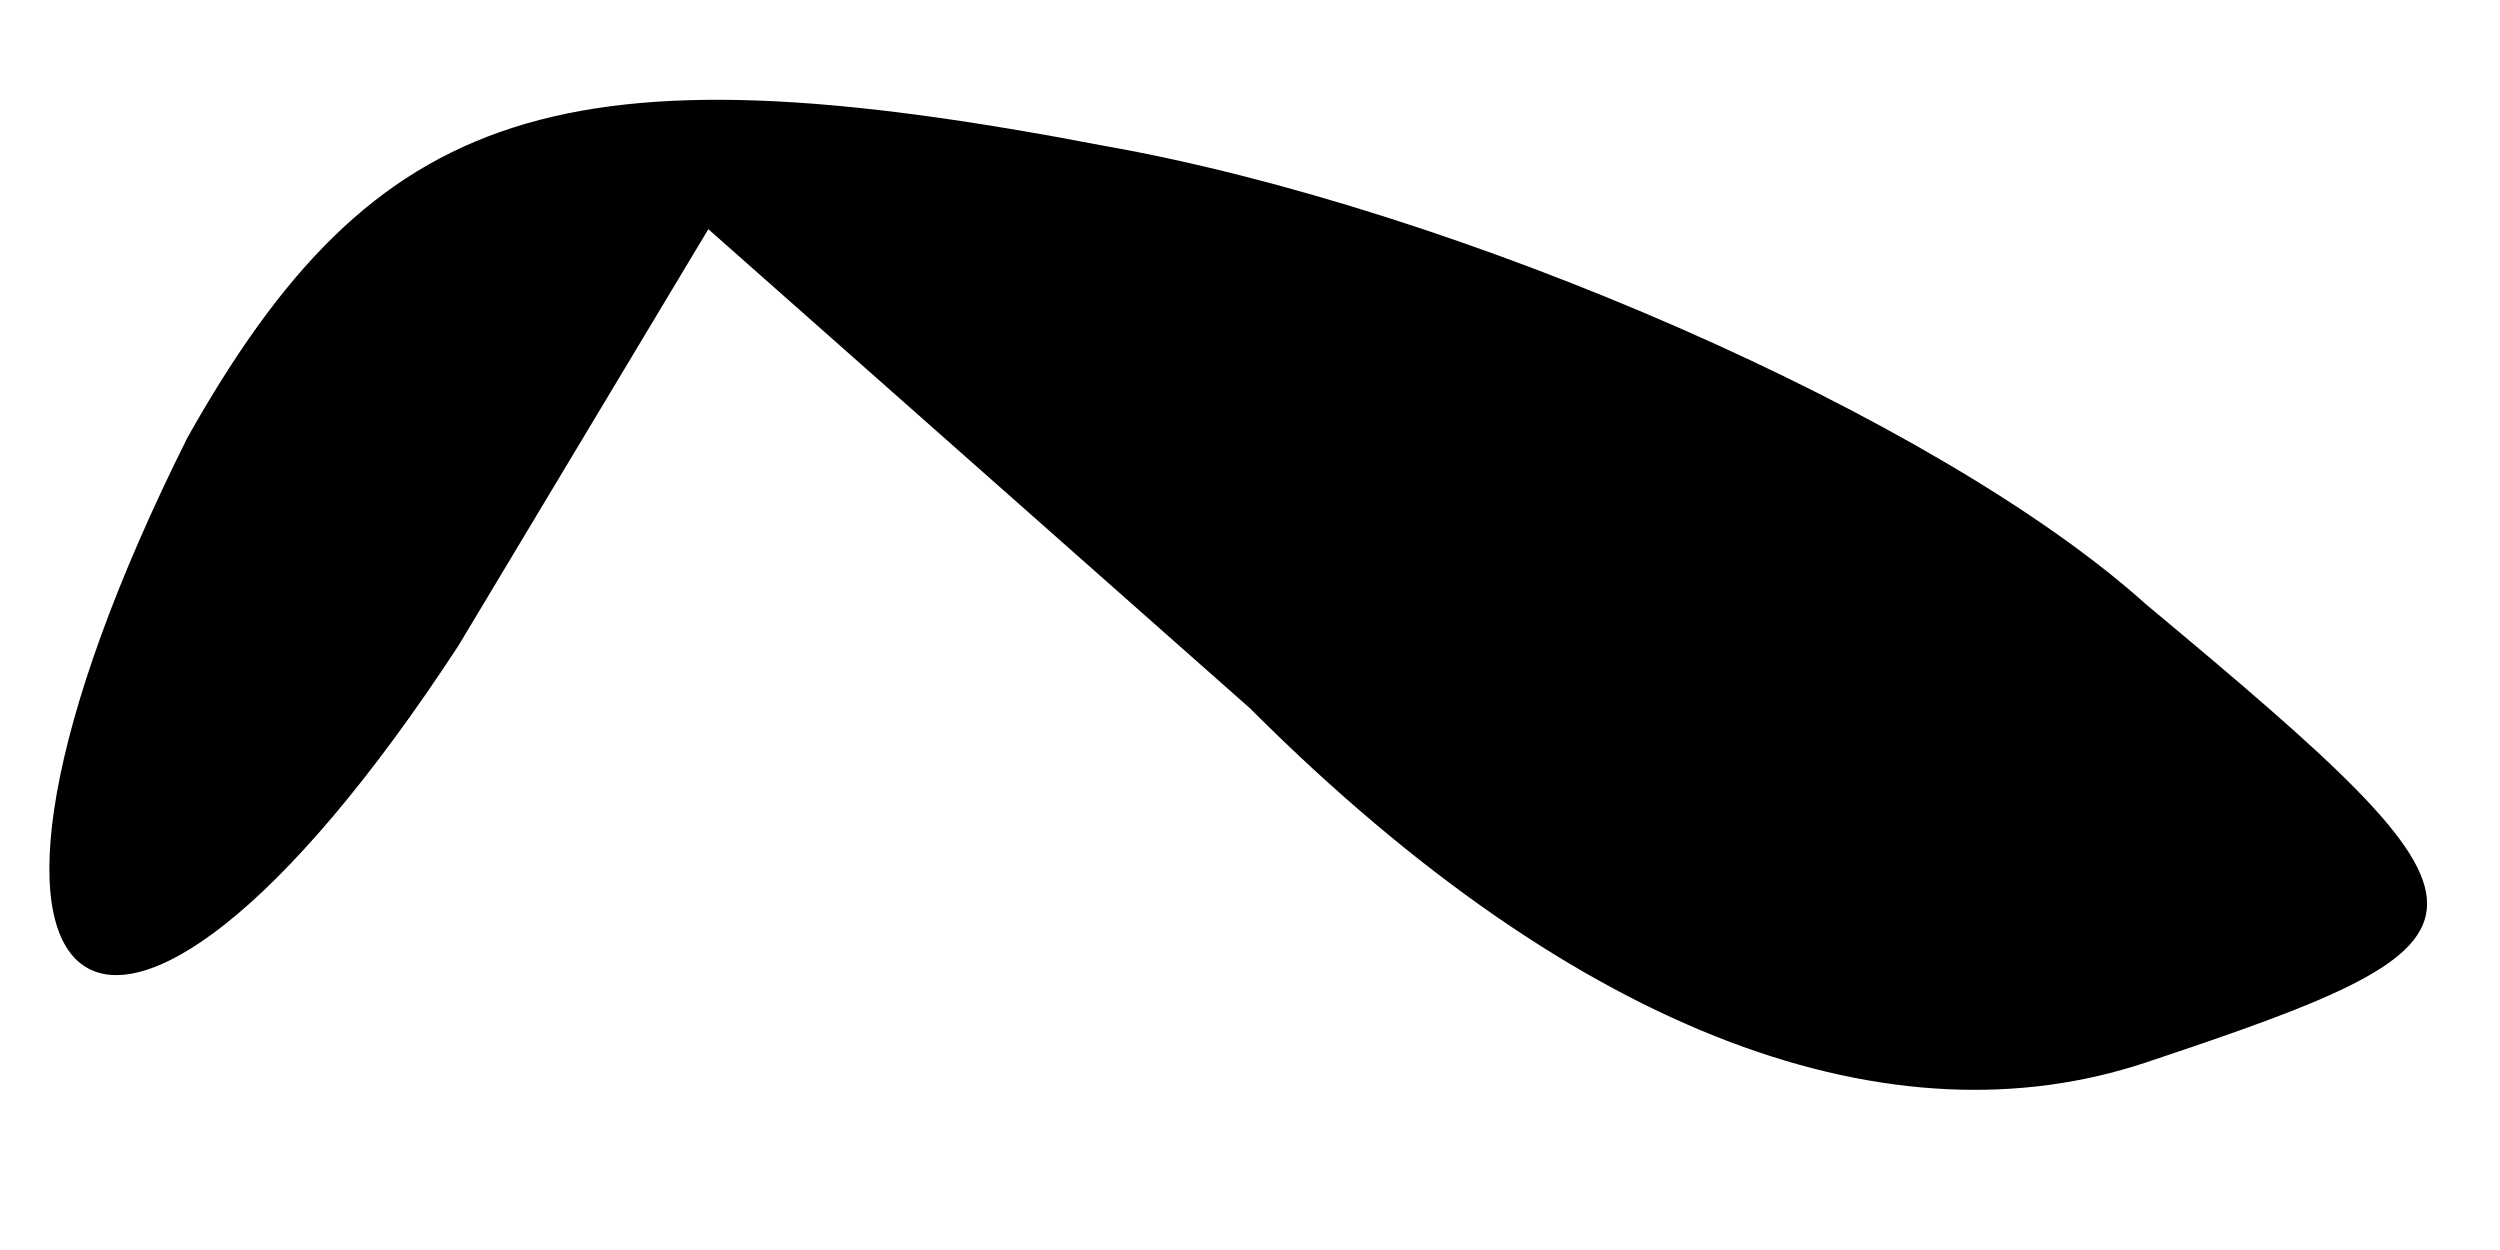 <?xml version="1.0" standalone="no"?>
<!DOCTYPE svg PUBLIC "-//W3C//DTD SVG 20010904//EN"
 "http://www.w3.org/TR/2001/REC-SVG-20010904/DTD/svg10.dtd">
<svg version="1.0" xmlns="http://www.w3.org/2000/svg"
 width="12pt" height="6pt" viewBox="0 0 12 6"
 preserveAspectRatio="xMidYMid meet">
<g transform="translate(0,6) scale(0.1,-0.1)"
fill="#000000" stroke="none">
<path fill="#000000" stroke="none" d="M9 39 c-14 -28 -4 -36 13 -10 l12 20
26 -23 c16 -16 31 -21 43 -17 18 6 18 7 0 22 -10 9 -33 19 -50 22 -26 5 -35 2
-44 -14z"/>
</g>
</svg>
